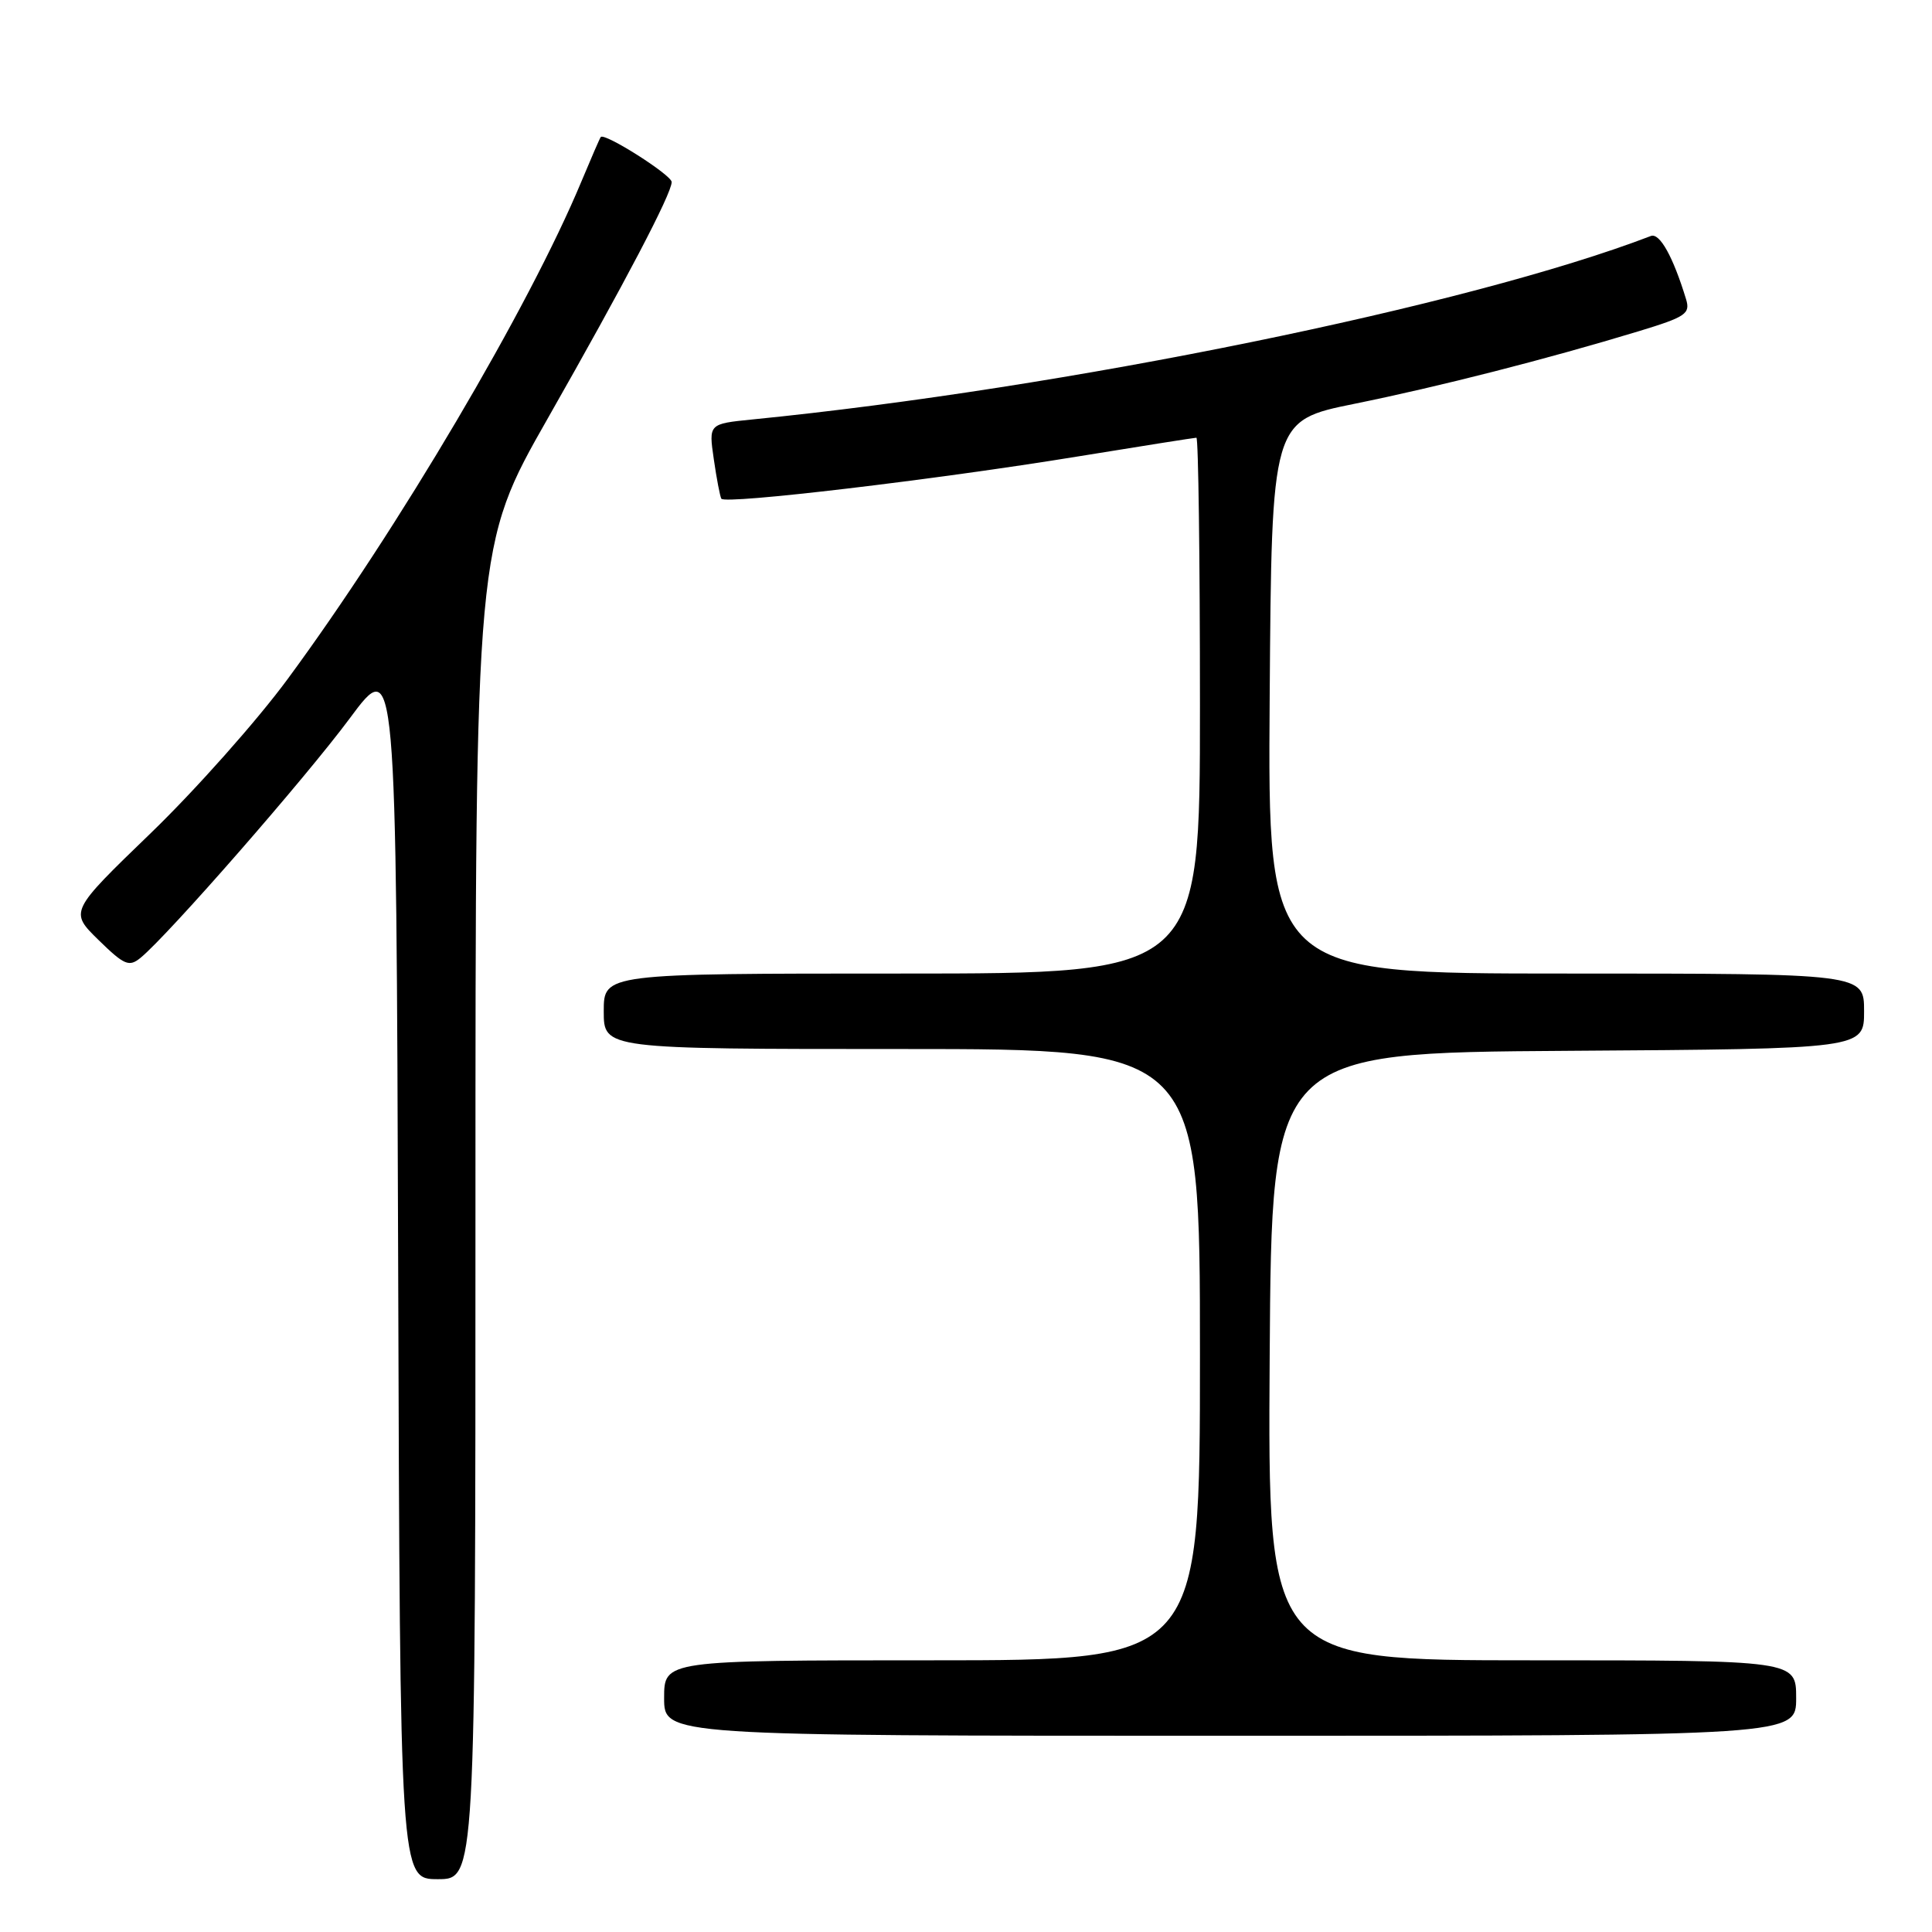 <?xml version="1.0" encoding="UTF-8" standalone="no"?>
<!DOCTYPE svg PUBLIC "-//W3C//DTD SVG 1.1//EN" "http://www.w3.org/Graphics/SVG/1.1/DTD/svg11.dtd" >
<svg xmlns="http://www.w3.org/2000/svg" xmlns:xlink="http://www.w3.org/1999/xlink" version="1.1" viewBox="0 0 256 256">
 <g >
 <path fill="currentColor"
d=" M 63.00 160.64 C 63.00 72.27 63.00 72.27 72.61 55.39 C 82.79 37.50 89.00 25.66 89.00 24.12 C 89.00 23.19 80.06 17.52 79.60 18.16 C 79.46 18.35 78.32 20.98 77.06 24.00 C 70.12 40.69 52.74 70.13 38.12 89.97 C 34.07 95.48 25.90 104.67 19.98 110.39 C 9.21 120.79 9.21 120.79 13.06 124.56 C 16.48 127.90 17.10 128.16 18.63 126.91 C 22.32 123.88 40.50 103.07 46.34 95.19 C 52.50 86.88 52.50 86.88 52.76 167.94 C 53.01 249.00 53.01 249.00 58.01 249.00 C 63.00 249.00 63.00 249.00 63.00 160.64 Z  M 238.00 225.00 C 238.00 220.00 238.00 220.00 202.99 220.00 C 167.98 220.00 167.98 220.00 168.24 179.75 C 168.50 139.50 168.50 139.50 207.75 139.24 C 247.00 138.98 247.00 138.98 247.00 133.99 C 247.00 129.00 247.00 129.00 207.49 129.00 C 167.98 129.00 167.98 129.00 168.24 92.37 C 168.50 55.73 168.50 55.73 179.50 53.50 C 190.77 51.21 204.95 47.59 217.17 43.88 C 223.38 41.99 224.00 41.57 223.41 39.64 C 221.70 34.03 219.92 30.82 218.75 31.27 C 194.60 40.53 141.09 51.46 99.70 55.58 C 93.90 56.16 93.90 56.16 94.58 60.83 C 94.95 63.40 95.40 65.76 95.58 66.08 C 96.03 66.87 123.98 63.56 142.78 60.49 C 151.19 59.12 158.28 58.00 158.53 58.00 C 158.79 58.00 159.00 73.97 159.00 93.50 C 159.00 129.00 159.00 129.00 119.50 129.00 C 80.00 129.00 80.00 129.00 80.00 134.00 C 80.00 139.00 80.00 139.00 119.50 139.00 C 159.00 139.00 159.00 139.00 159.00 179.50 C 159.00 220.00 159.00 220.00 123.50 220.00 C 88.00 220.00 88.00 220.00 88.00 225.00 C 88.00 230.00 88.00 230.00 163.00 230.00 C 238.00 230.00 238.00 230.00 238.00 225.00 Z "/>
</g>
</svg>